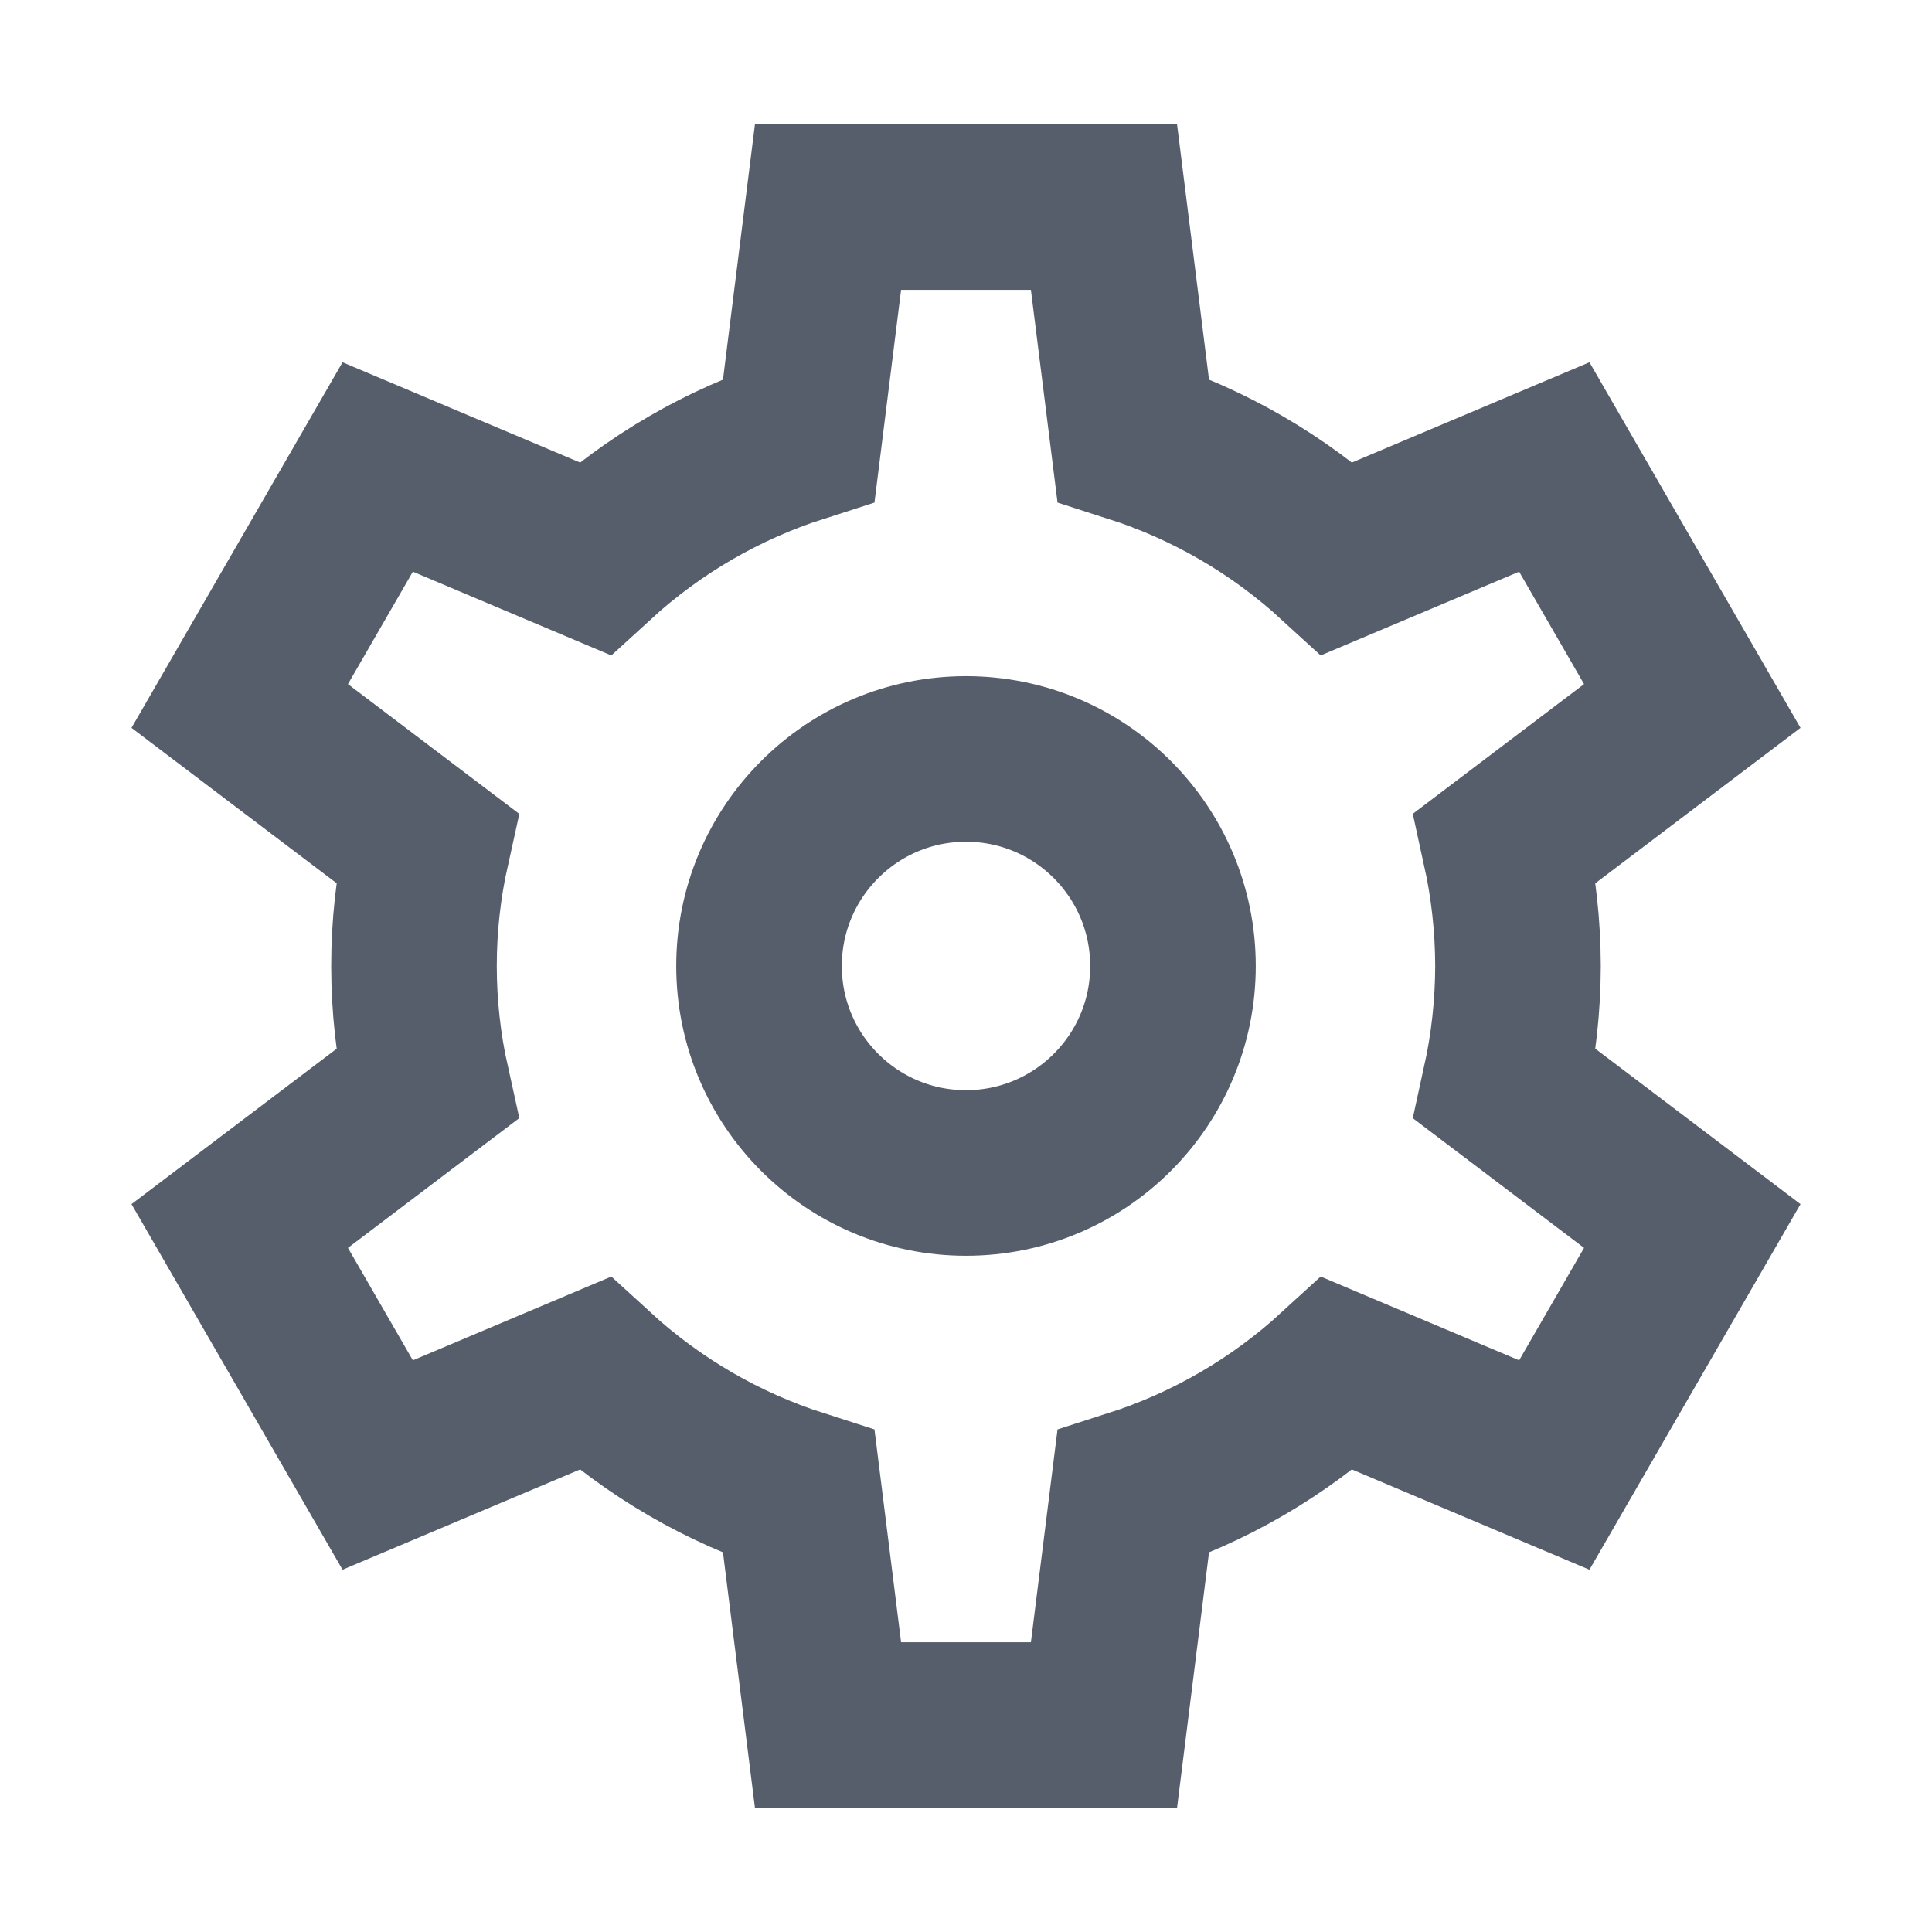 <svg width="24" height="24" viewBox="0 0 24 24" fill="none" xmlns="http://www.w3.org/2000/svg">
<path d="M12 14.571C13.42 14.571 14.571 13.42 14.571 12C14.571 10.58 13.42 9.428 12 9.428C10.58 9.428 9.429 10.58 9.429 12C9.429 13.42 10.58 14.571 12 14.571Z" stroke="#565E6C" stroke-width="2.057" stroke-miterlimit="10" stroke-linecap="square"/>
<path d="M18.857 12C18.856 11.506 18.802 11.014 18.696 10.532L21.022 8.77L19.308 5.801L16.614 6.938C15.884 6.269 15.019 5.766 14.076 5.464L13.714 2.572L10.286 2.572L9.924 5.464C8.981 5.766 8.116 6.269 7.386 6.938L4.692 5.801L2.978 8.77L5.304 10.532C5.089 11.499 5.089 12.501 5.304 13.468L2.978 15.23L4.692 18.199L7.386 17.062C8.116 17.731 8.981 18.234 9.924 18.536L10.286 21.429H13.714L14.076 18.536C15.019 18.234 15.884 17.731 16.614 17.062L19.308 18.199L21.022 15.23L18.696 13.468C18.802 12.986 18.856 12.494 18.857 12Z" stroke="#565E6C" stroke-width="2.057" stroke-miterlimit="10" stroke-linecap="square"/>
</svg>
